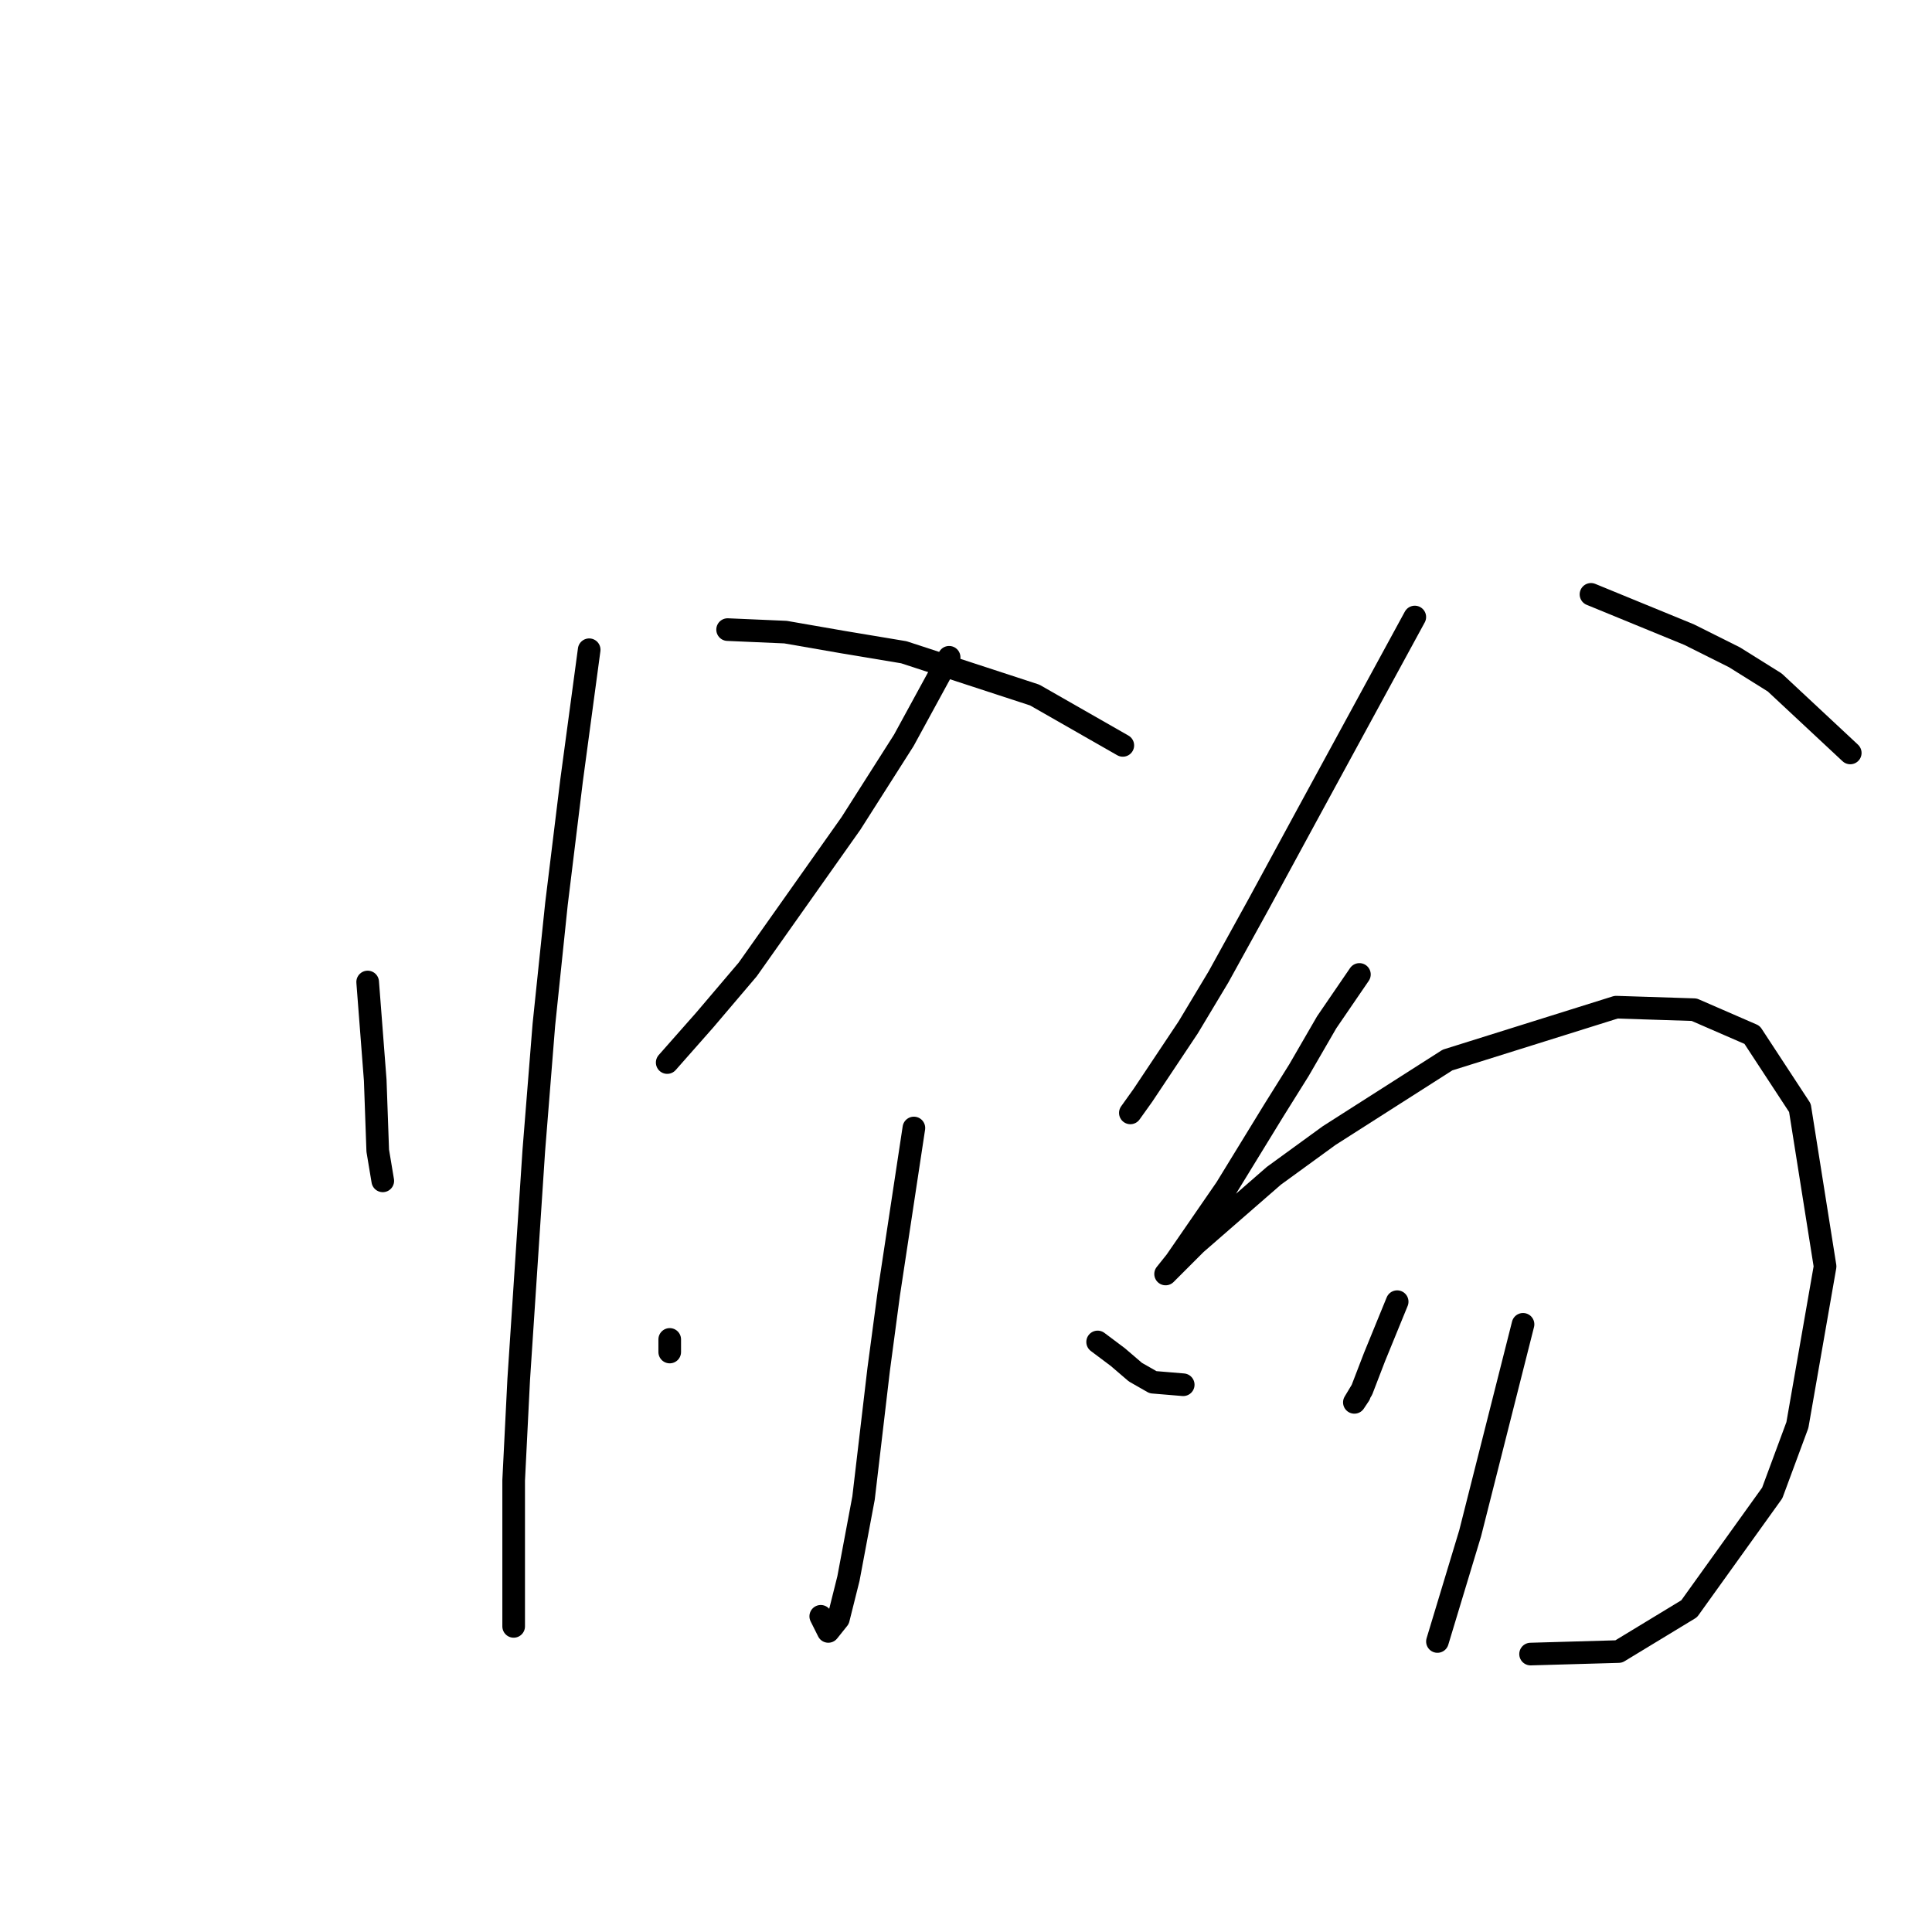 <?xml version="1.0" standalone="no"?>
    <svg width="256" height="256" xmlns="http://www.w3.org/2000/svg" version="1.1">
    <polyline stroke="black" stroke-width="3" stroke-linecap="round" fill="transparent" stroke-linejoin="round" points="48.718 130.12 49.719 143.128 50.052 152.467 50.719 156.469 50.719 156.469 " />
        <polyline stroke="black" stroke-width="3" stroke-linecap="round" fill="transparent" stroke-linejoin="round" points="78.069 86.094 75.734 103.437 73.733 119.78 72.065 135.79 70.731 152.467 68.73 182.818 68.063 196.159 68.063 215.504 68.063 215.504 " />
        <polyline stroke="black" stroke-width="3" stroke-linecap="round" fill="transparent" stroke-linejoin="round" points="125.764 87.094 119.76 98.101 112.756 109.107 99.081 128.452 93.411 135.123 88.408 140.793 88.408 140.793 " />
        <polyline stroke="black" stroke-width="3" stroke-linecap="round" fill="transparent" stroke-linejoin="round" points="96.413 83.426 104.084 83.759 111.756 85.093 119.76 86.427 137.104 92.097 148.778 98.768 148.778 98.768 " />
        <polyline stroke="black" stroke-width="3" stroke-linecap="round" fill="transparent" stroke-linejoin="round" points="121.094 149.465 117.759 171.478 116.425 181.484 114.424 198.494 112.423 209.167 111.088 214.503 109.754 216.171 108.754 214.17 108.754 214.17 " />
        <polyline stroke="black" stroke-width="3" stroke-linecap="round" fill="transparent" stroke-linejoin="round" points="88.742 177.481 88.742 179.149 88.742 179.149 " />
        <polyline stroke="black" stroke-width="3" stroke-linecap="round" fill="transparent" stroke-linejoin="round" points="145.442 177.815 148.11 179.816 150.445 181.817 152.78 183.151 156.782 183.485 156.782 183.485 " />
        <polyline stroke="black" stroke-width="3" stroke-linecap="round" fill="transparent" stroke-linejoin="round" points="187.467 81.758 173.125 108.107 166.788 119.78 161.452 129.453 157.449 136.123 151.446 145.129 149.778 147.464 149.778 147.464 " />
        <polyline stroke="black" stroke-width="3" stroke-linecap="round" fill="transparent" stroke-linejoin="round" points="210.814 78.756 223.822 84.093 229.826 87.094 235.162 90.43 245.168 99.769 245.168 99.769 " />
        <polyline stroke="black" stroke-width="3" stroke-linecap="round" fill="transparent" stroke-linejoin="round" points="180.129 129.119 175.794 135.456 172.125 141.794 168.789 147.13 162.452 157.469 155.782 167.142 154.448 168.81 154.781 168.476 158.45 164.807 168.789 155.802 176.127 150.465 191.803 140.459 214.15 133.455 224.489 133.789 232.16 137.124 238.497 146.796 241.833 167.809 238.164 188.821 234.829 197.827 223.822 213.169 214.483 218.839 202.81 219.173 202.81 219.173 " />
        <polyline stroke="black" stroke-width="3" stroke-linecap="round" fill="transparent" stroke-linejoin="round" points="185.132 172.478 182.131 179.816 180.463 184.152 179.462 185.82 180.129 184.819 180.129 184.819 " />
        <polyline stroke="black" stroke-width="3" stroke-linecap="round" fill="transparent" stroke-linejoin="round" points="201.809 175.48 194.805 203.163 190.469 217.505 190.469 217.505 " />
        </svg>